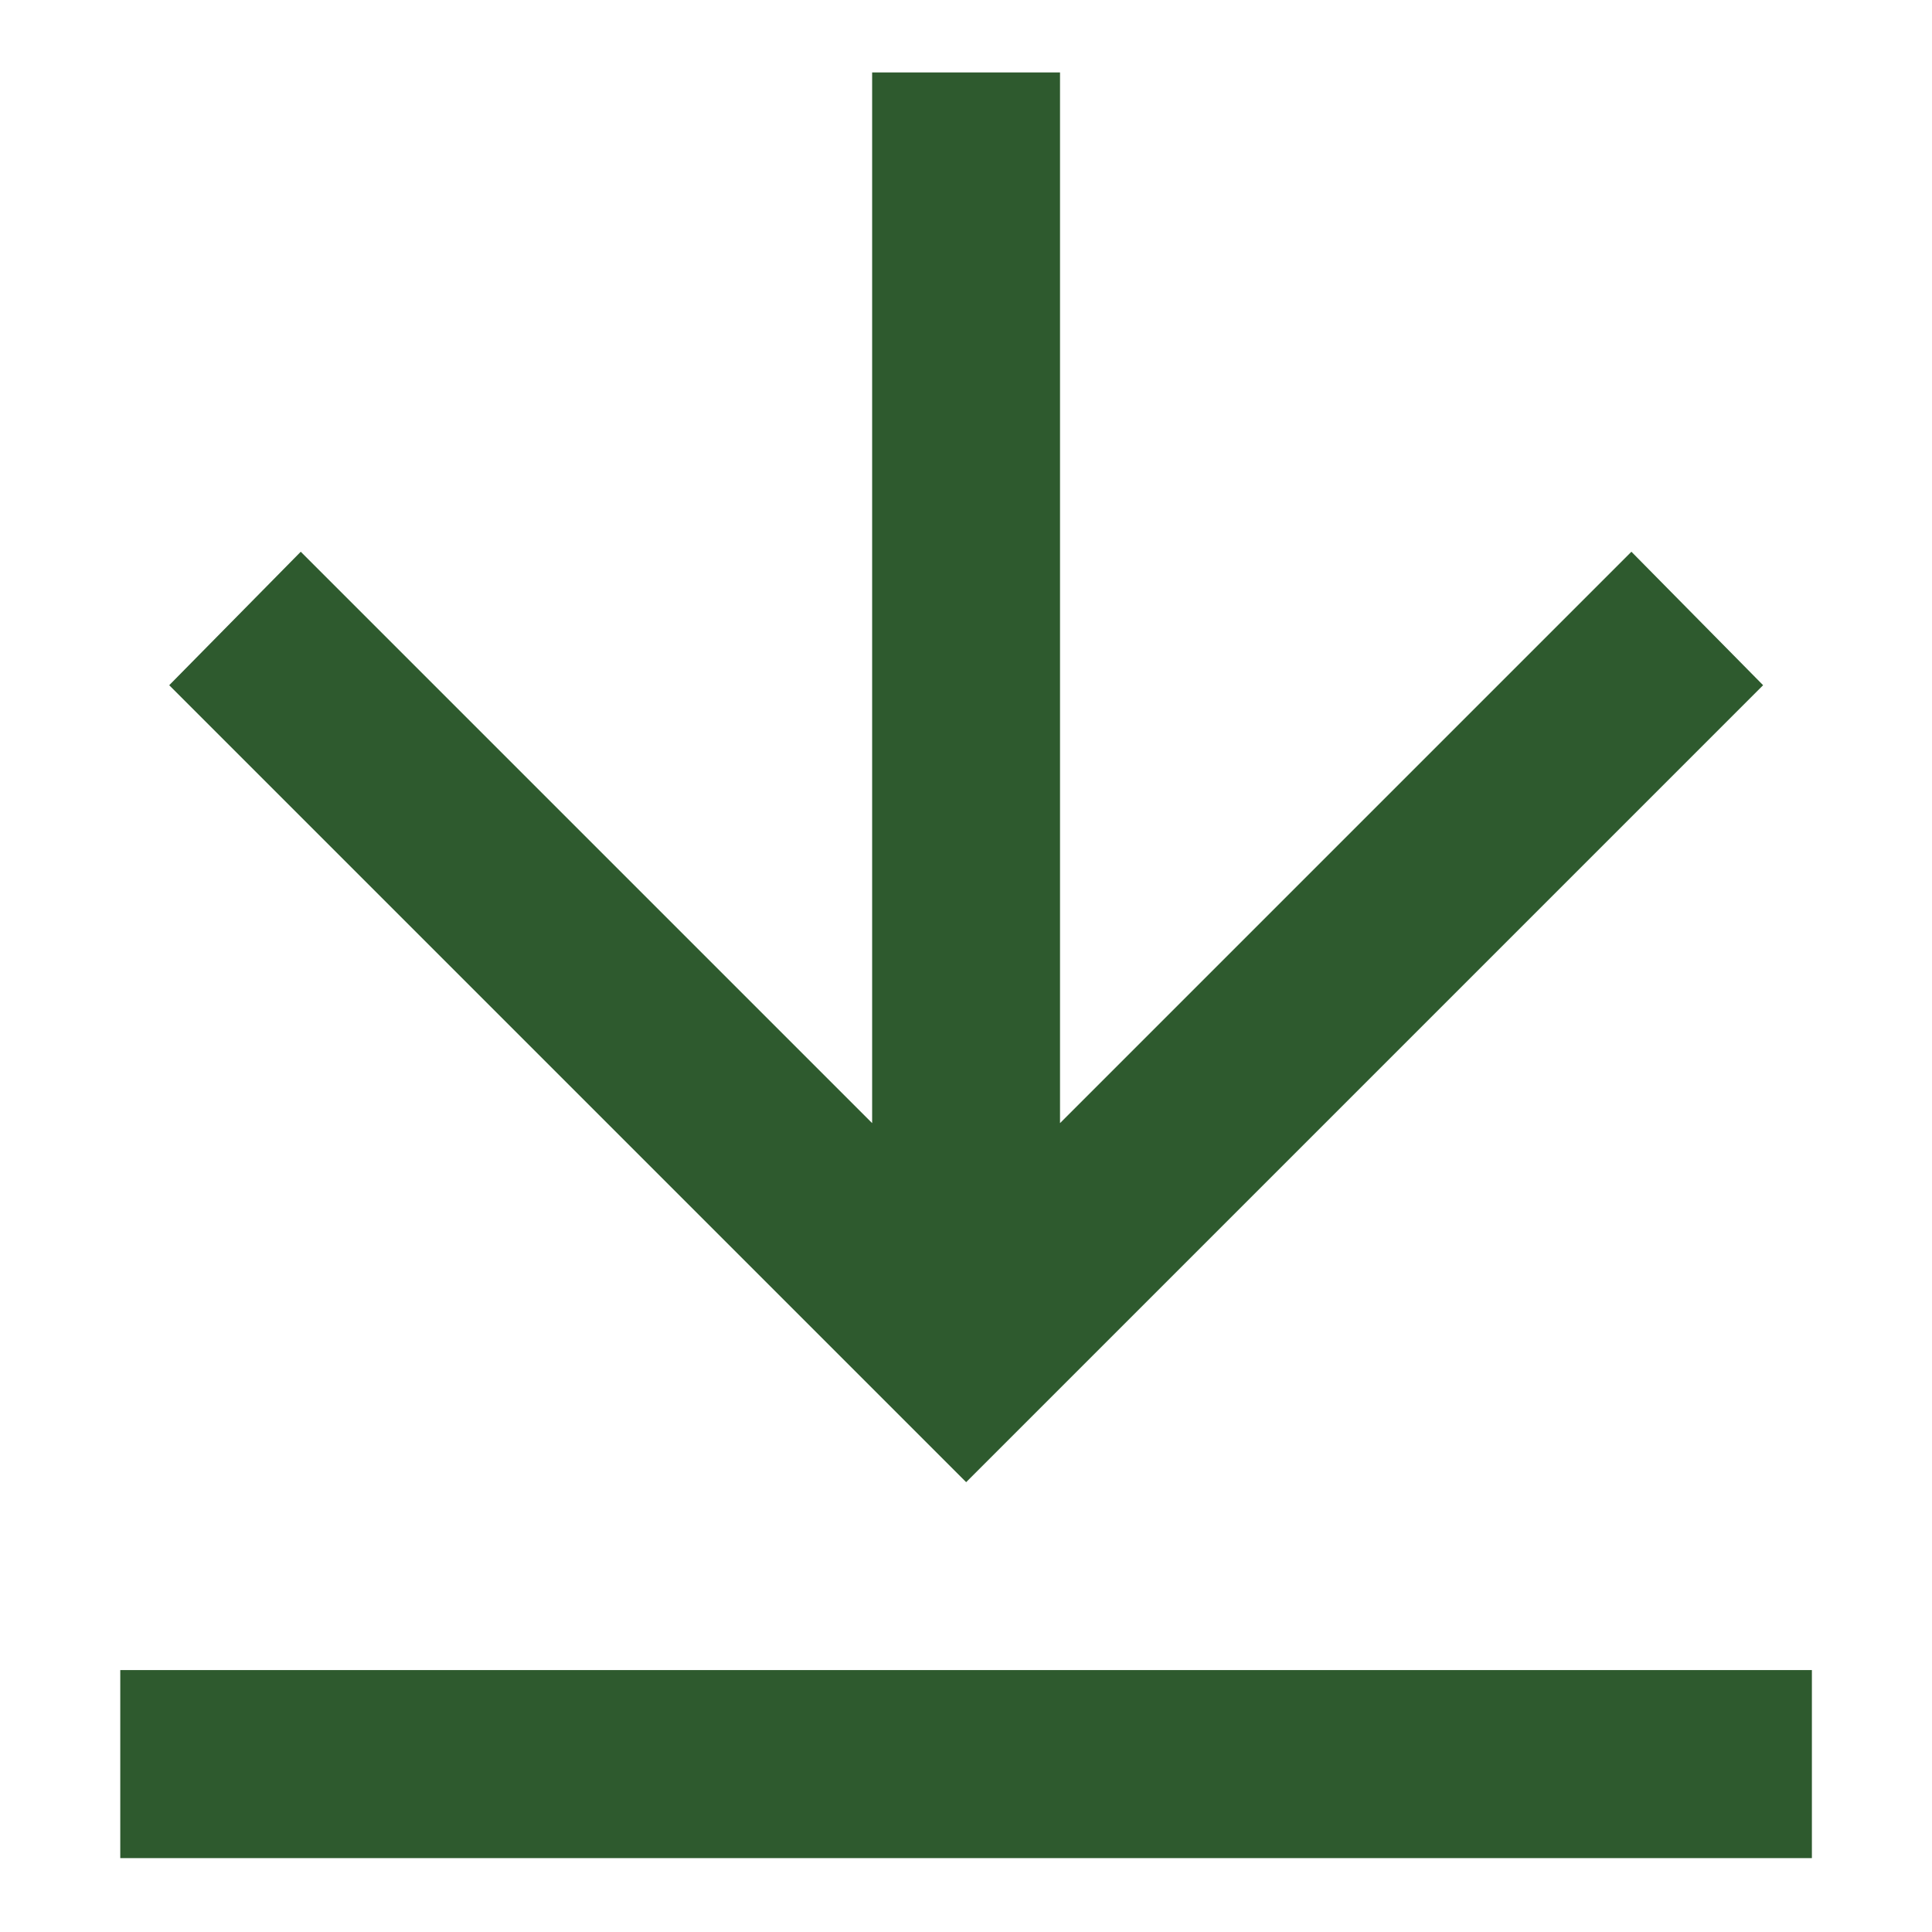 <svg width="12" height="12" viewBox="0 0 12 12" fill="none" xmlns="http://www.w3.org/2000/svg">
<path d="M0.747 10.373H11.254V11.541H0.747V10.373ZM6.584 6.976L10.133 3.427L10.951 4.256L6.001 9.206L1.051 4.256L1.868 3.427L5.417 6.976V0.45H6.584V6.976Z" fill="#2E5A2E"/>
</svg>

